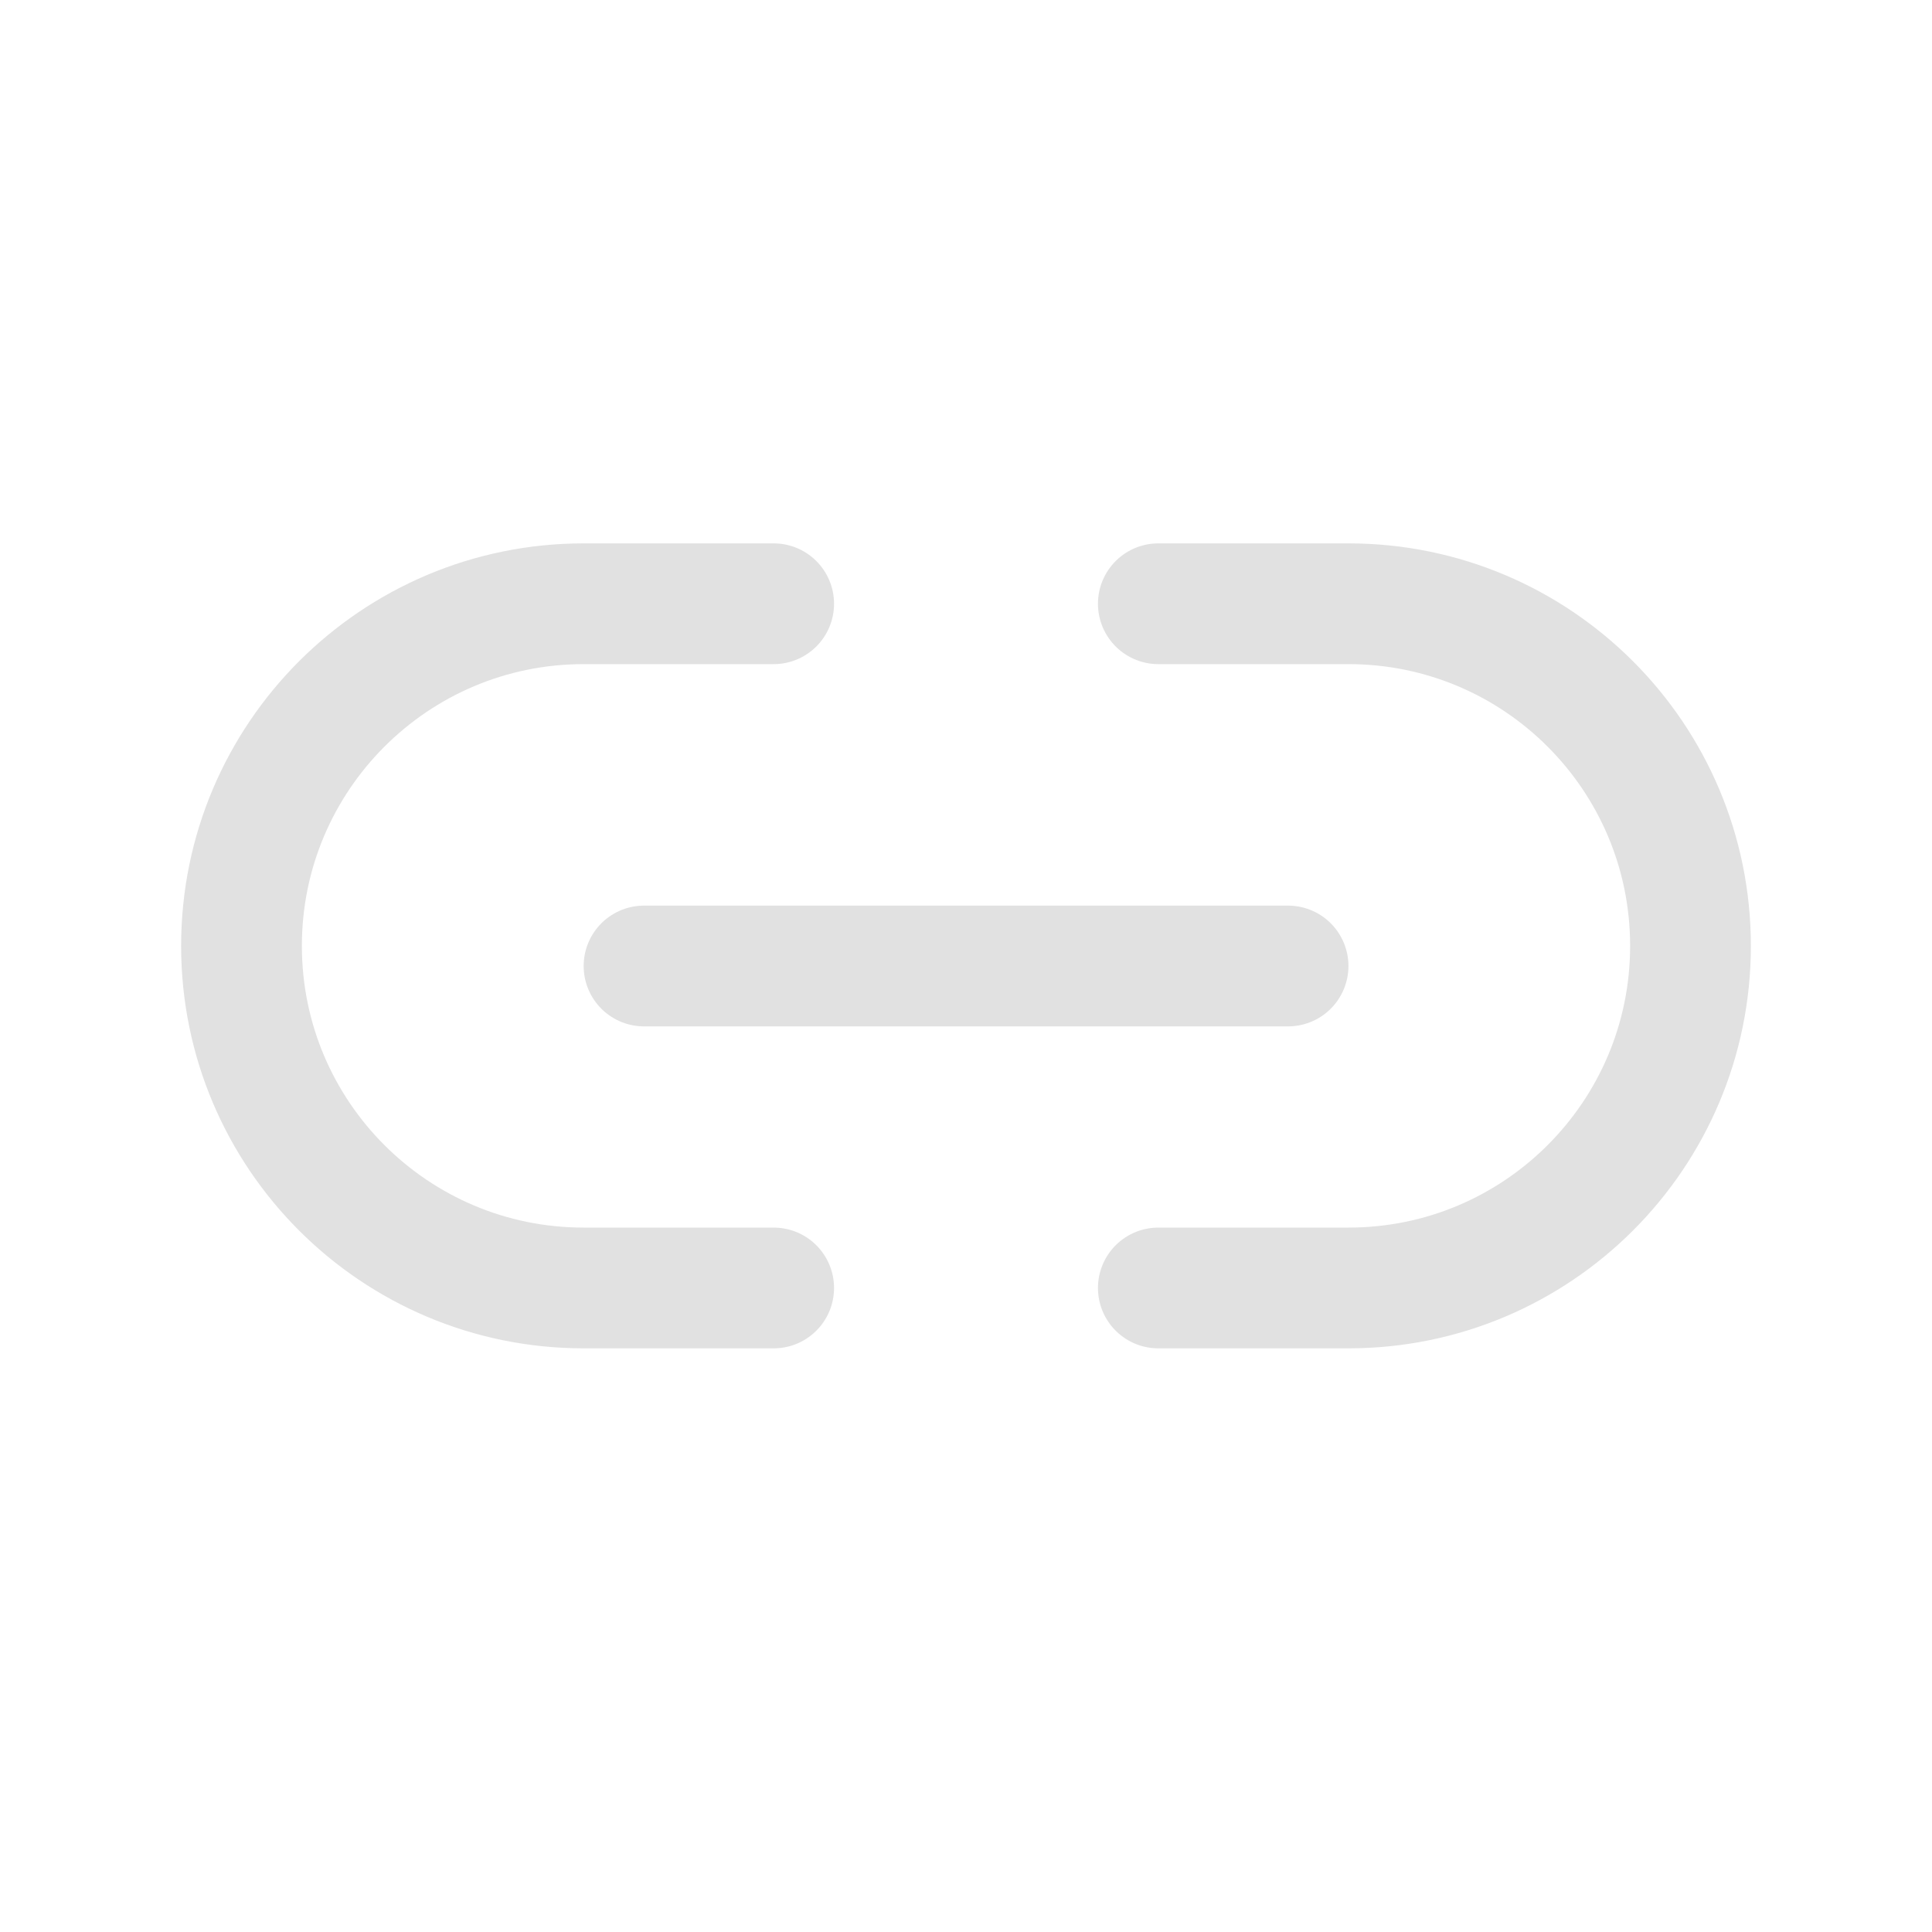 <svg width="20" height="20" viewBox="0 0 20 20" fill="none" xmlns="http://www.w3.org/2000/svg">
<path d="M6.667 10H13.334" stroke="#E1E1E1" stroke-width="1.25" stroke-linecap="round" stroke-linejoin="round"/>
<path d="M8.009 13.333H6.042C4.086 13.333 2.5 11.748 2.5 9.792V9.792C2.5 7.836 4.086 6.25 6.042 6.25H8.009" stroke="#E1E1E1" stroke-width="1.25" stroke-linecap="round" stroke-linejoin="round"/>
<path d="M11.991 13.333H13.959C15.915 13.333 17.5 11.748 17.5 9.792V9.792C17.5 7.836 15.915 6.25 13.959 6.25H11.991" stroke="#E1E1E1" stroke-width="1.25" stroke-linecap="round" stroke-linejoin="round"/>
</svg>
